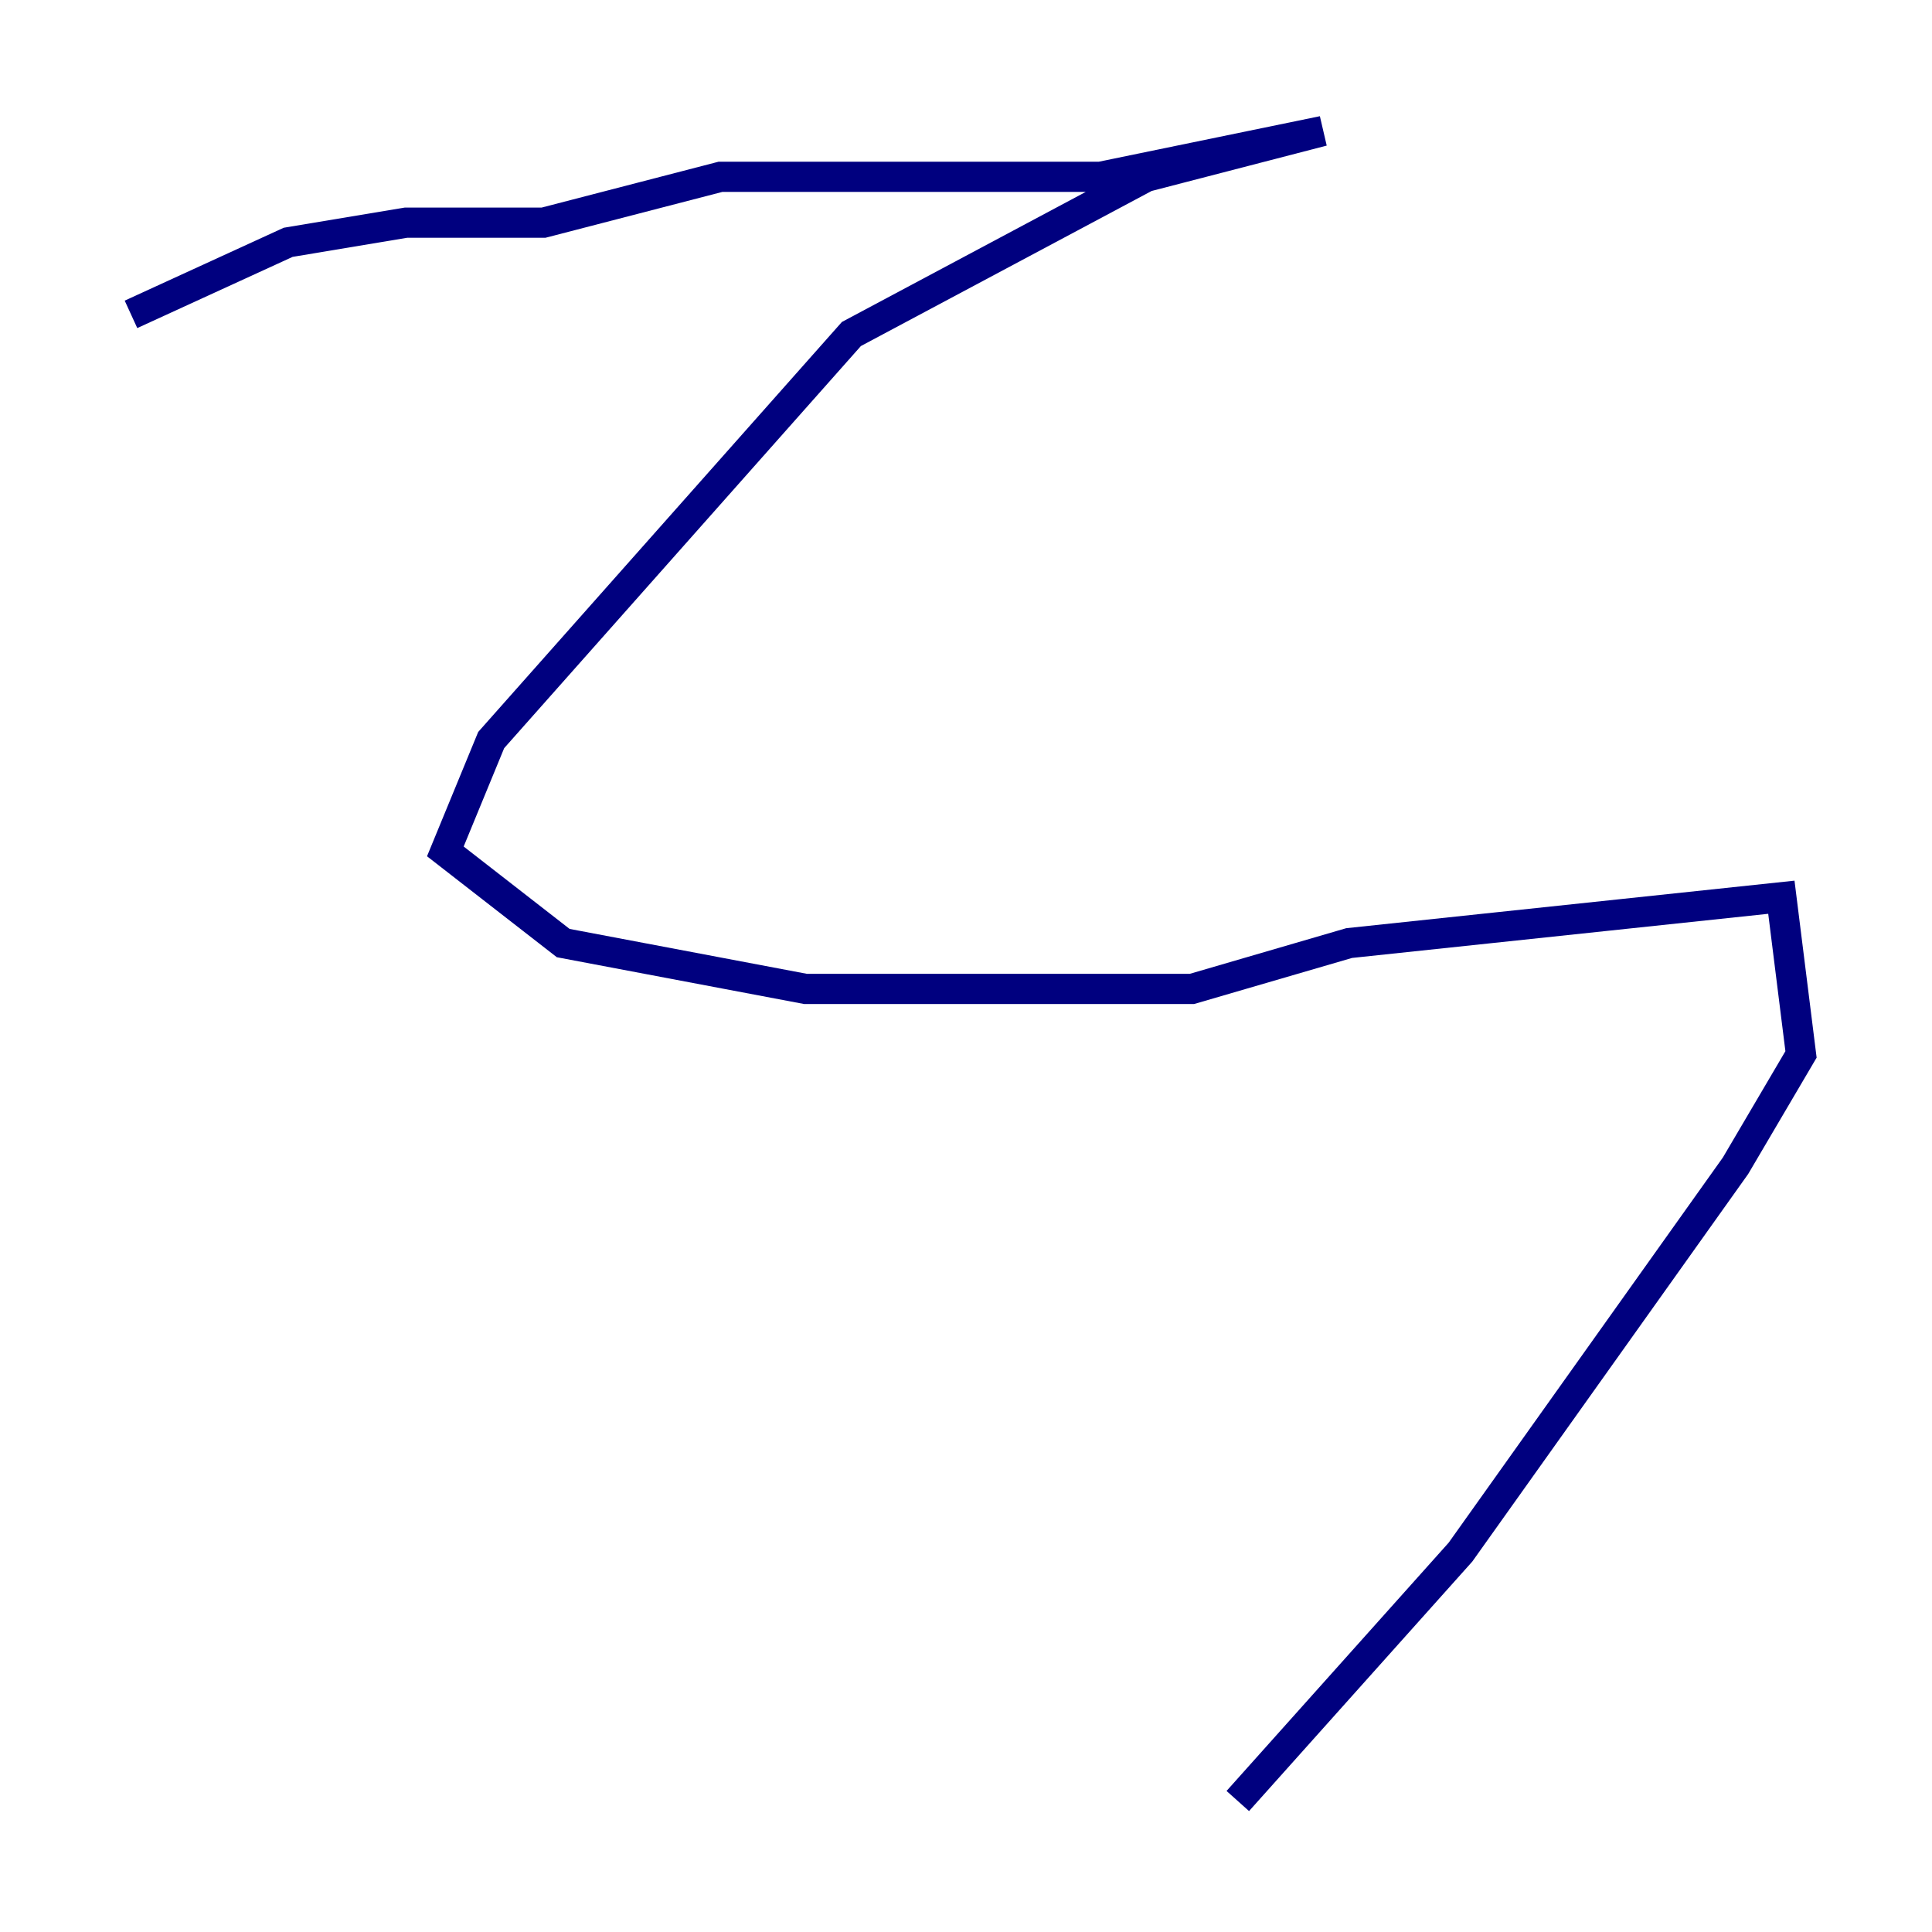 <?xml version="1.0" encoding="utf-8" ?>
<svg baseProfile="tiny" height="128" version="1.2" viewBox="0,0,128,128" width="128" xmlns="http://www.w3.org/2000/svg" xmlns:ev="http://www.w3.org/2001/xml-events" xmlns:xlink="http://www.w3.org/1999/xlink"><defs /><polyline fill="none" points="8.678,20.827 19.091,16.054 26.902,14.752 36.014,14.752 47.729,11.715 72.895,11.715 87.647,8.678 75.932,11.715 56.407,22.129 32.542,49.031 29.505,56.407 37.315,62.481 53.37,65.519 78.969,65.519 89.383,62.481 118.02,59.444 119.322,69.858 114.983,77.234 96.759,102.834 82.007,119.322" stroke="#00007f" stroke-width="2" /></svg>